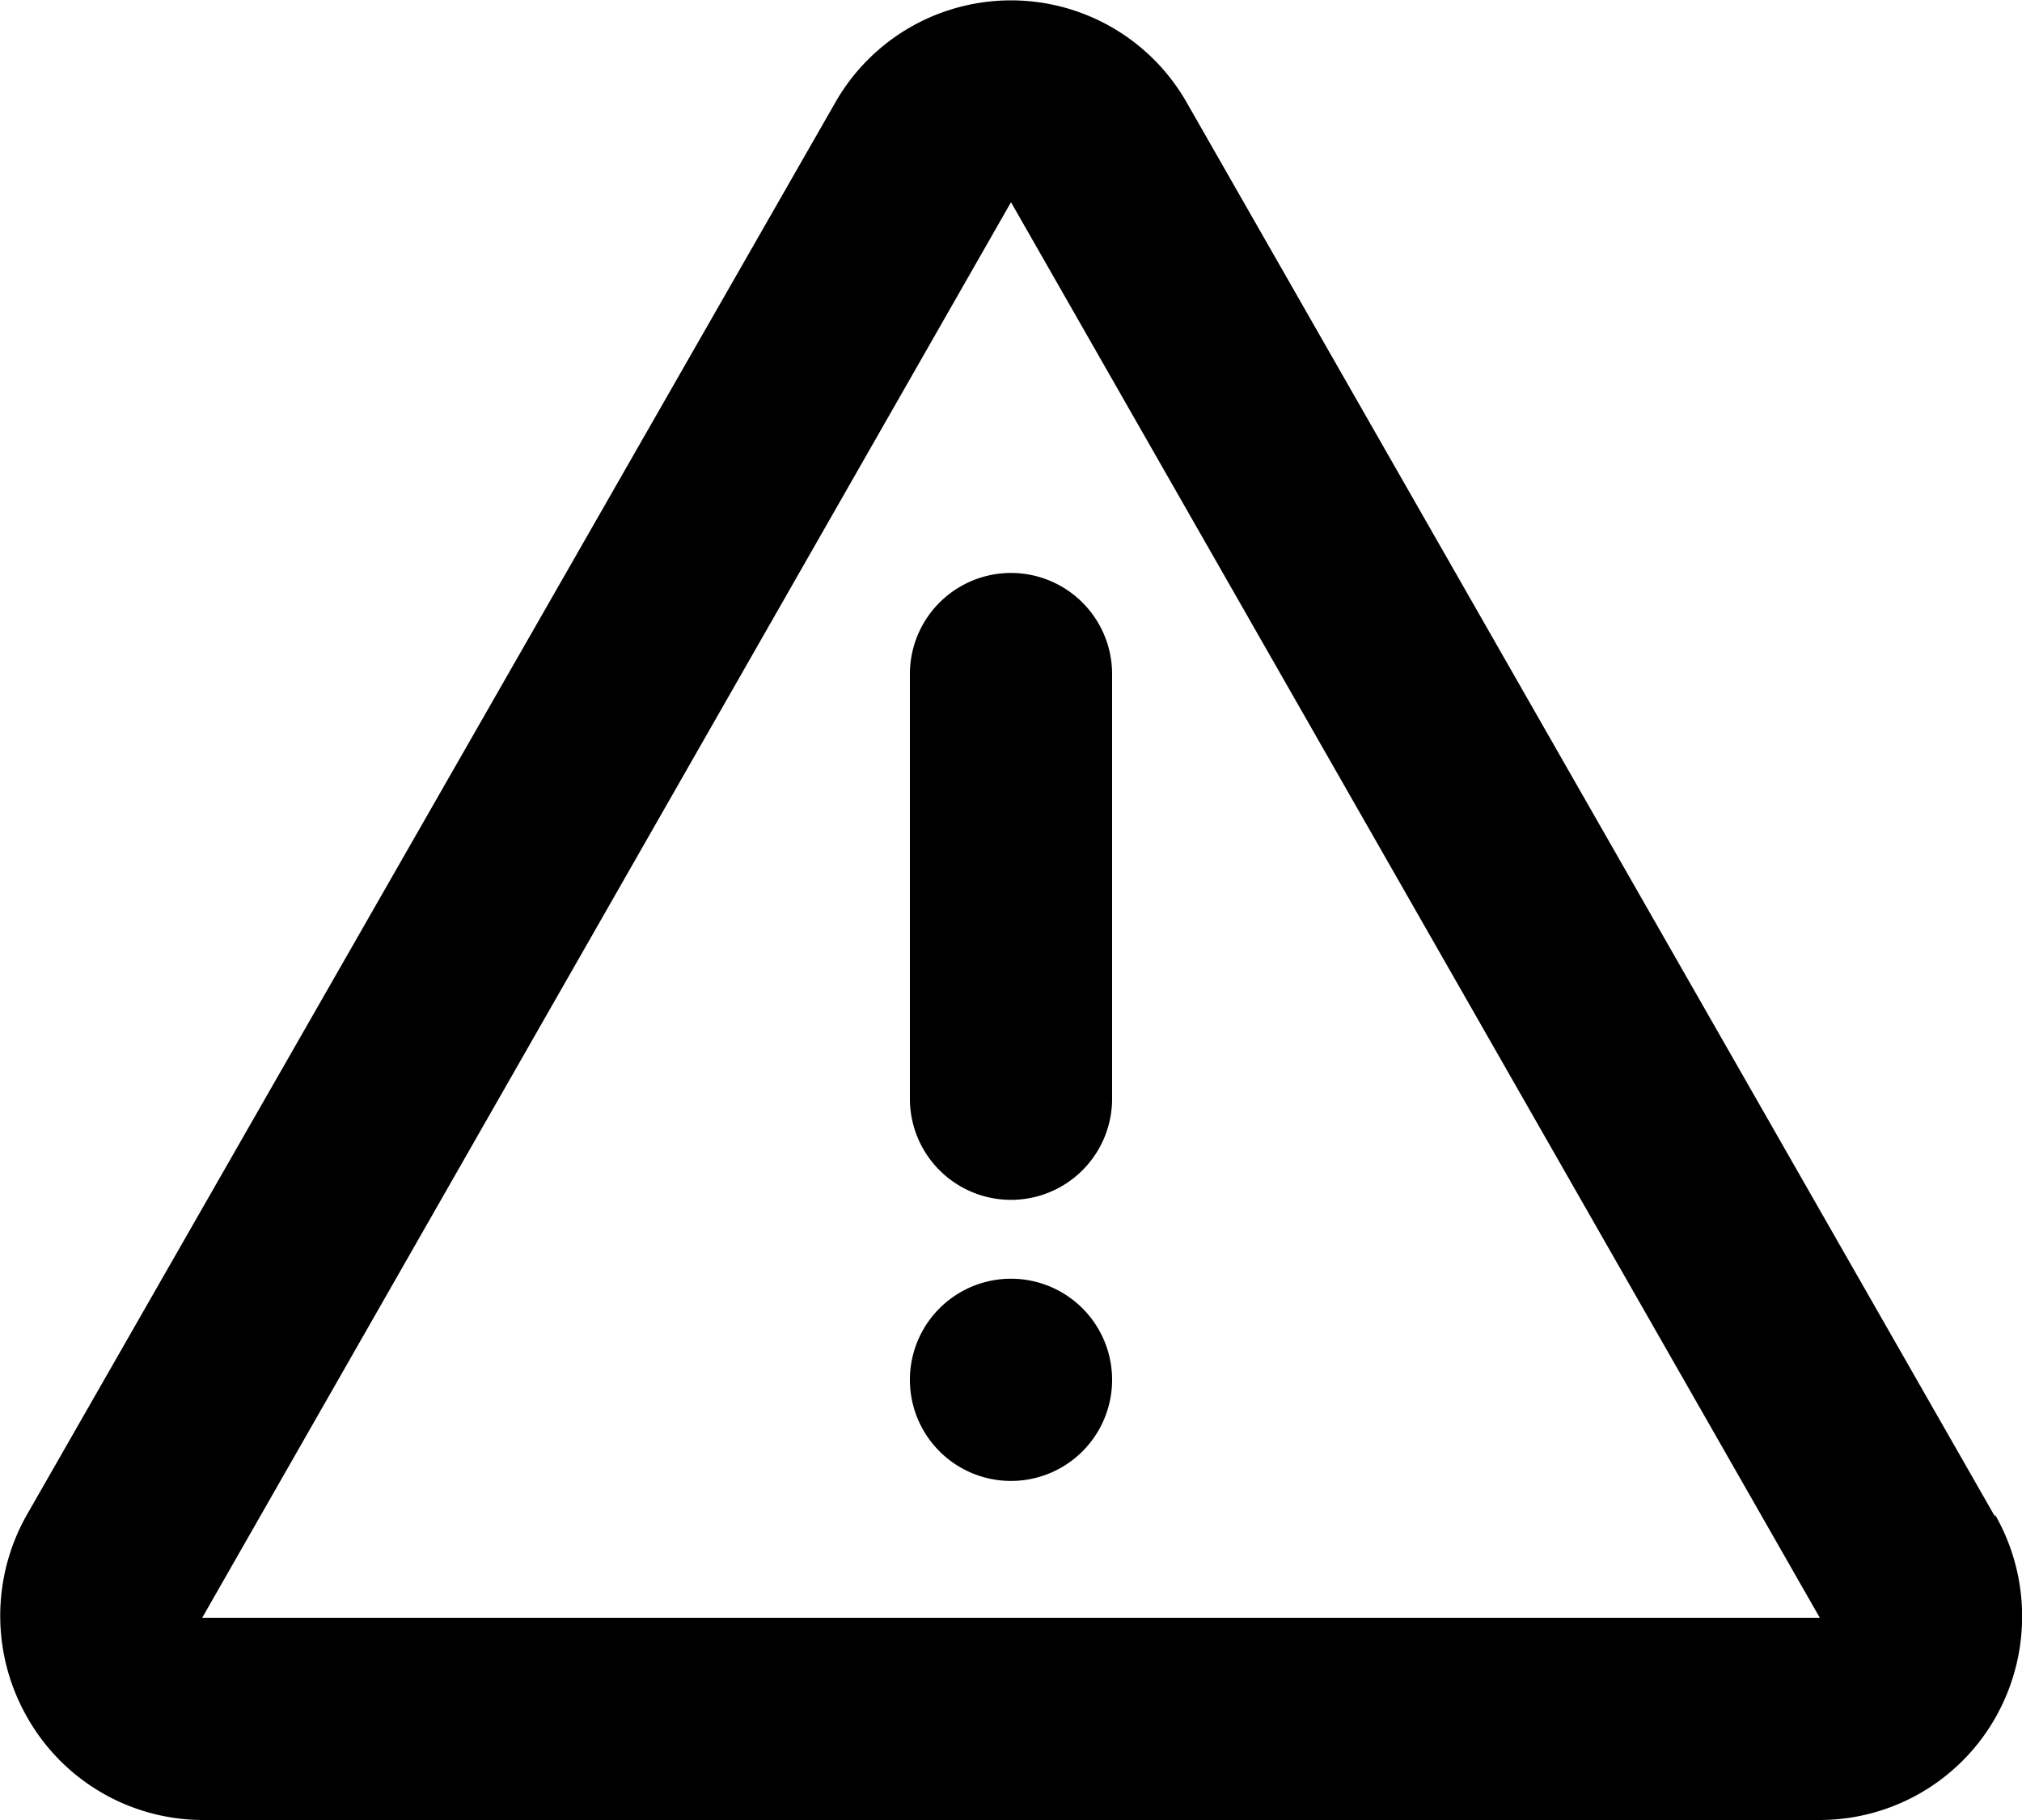 <svg id="Layer_1" data-name="Layer 1" xmlns="http://www.w3.org/2000/svg" viewBox="0 0 60 54"><title>alert_icon</title><path d="M6,48L30,6,54,48H6Zm53.2-3L35.19,3A6,6,0,0,0,24.81,3L0.8,44.94a6.07,6.07,0,0,0,0,6A6,6,0,0,0,6,54H54a6,6,0,0,0,5.19-3A6.08,6.08,0,0,0,59.2,44.94Z"/><path d="M27,20v12.6a3,3,0,1,0,6,0V20A3,3,0,1,0,27,20Z"/><path d="M33,40.94a3,3,0,1,1-6,0,3,3,0,1,1,6,0"/></svg>